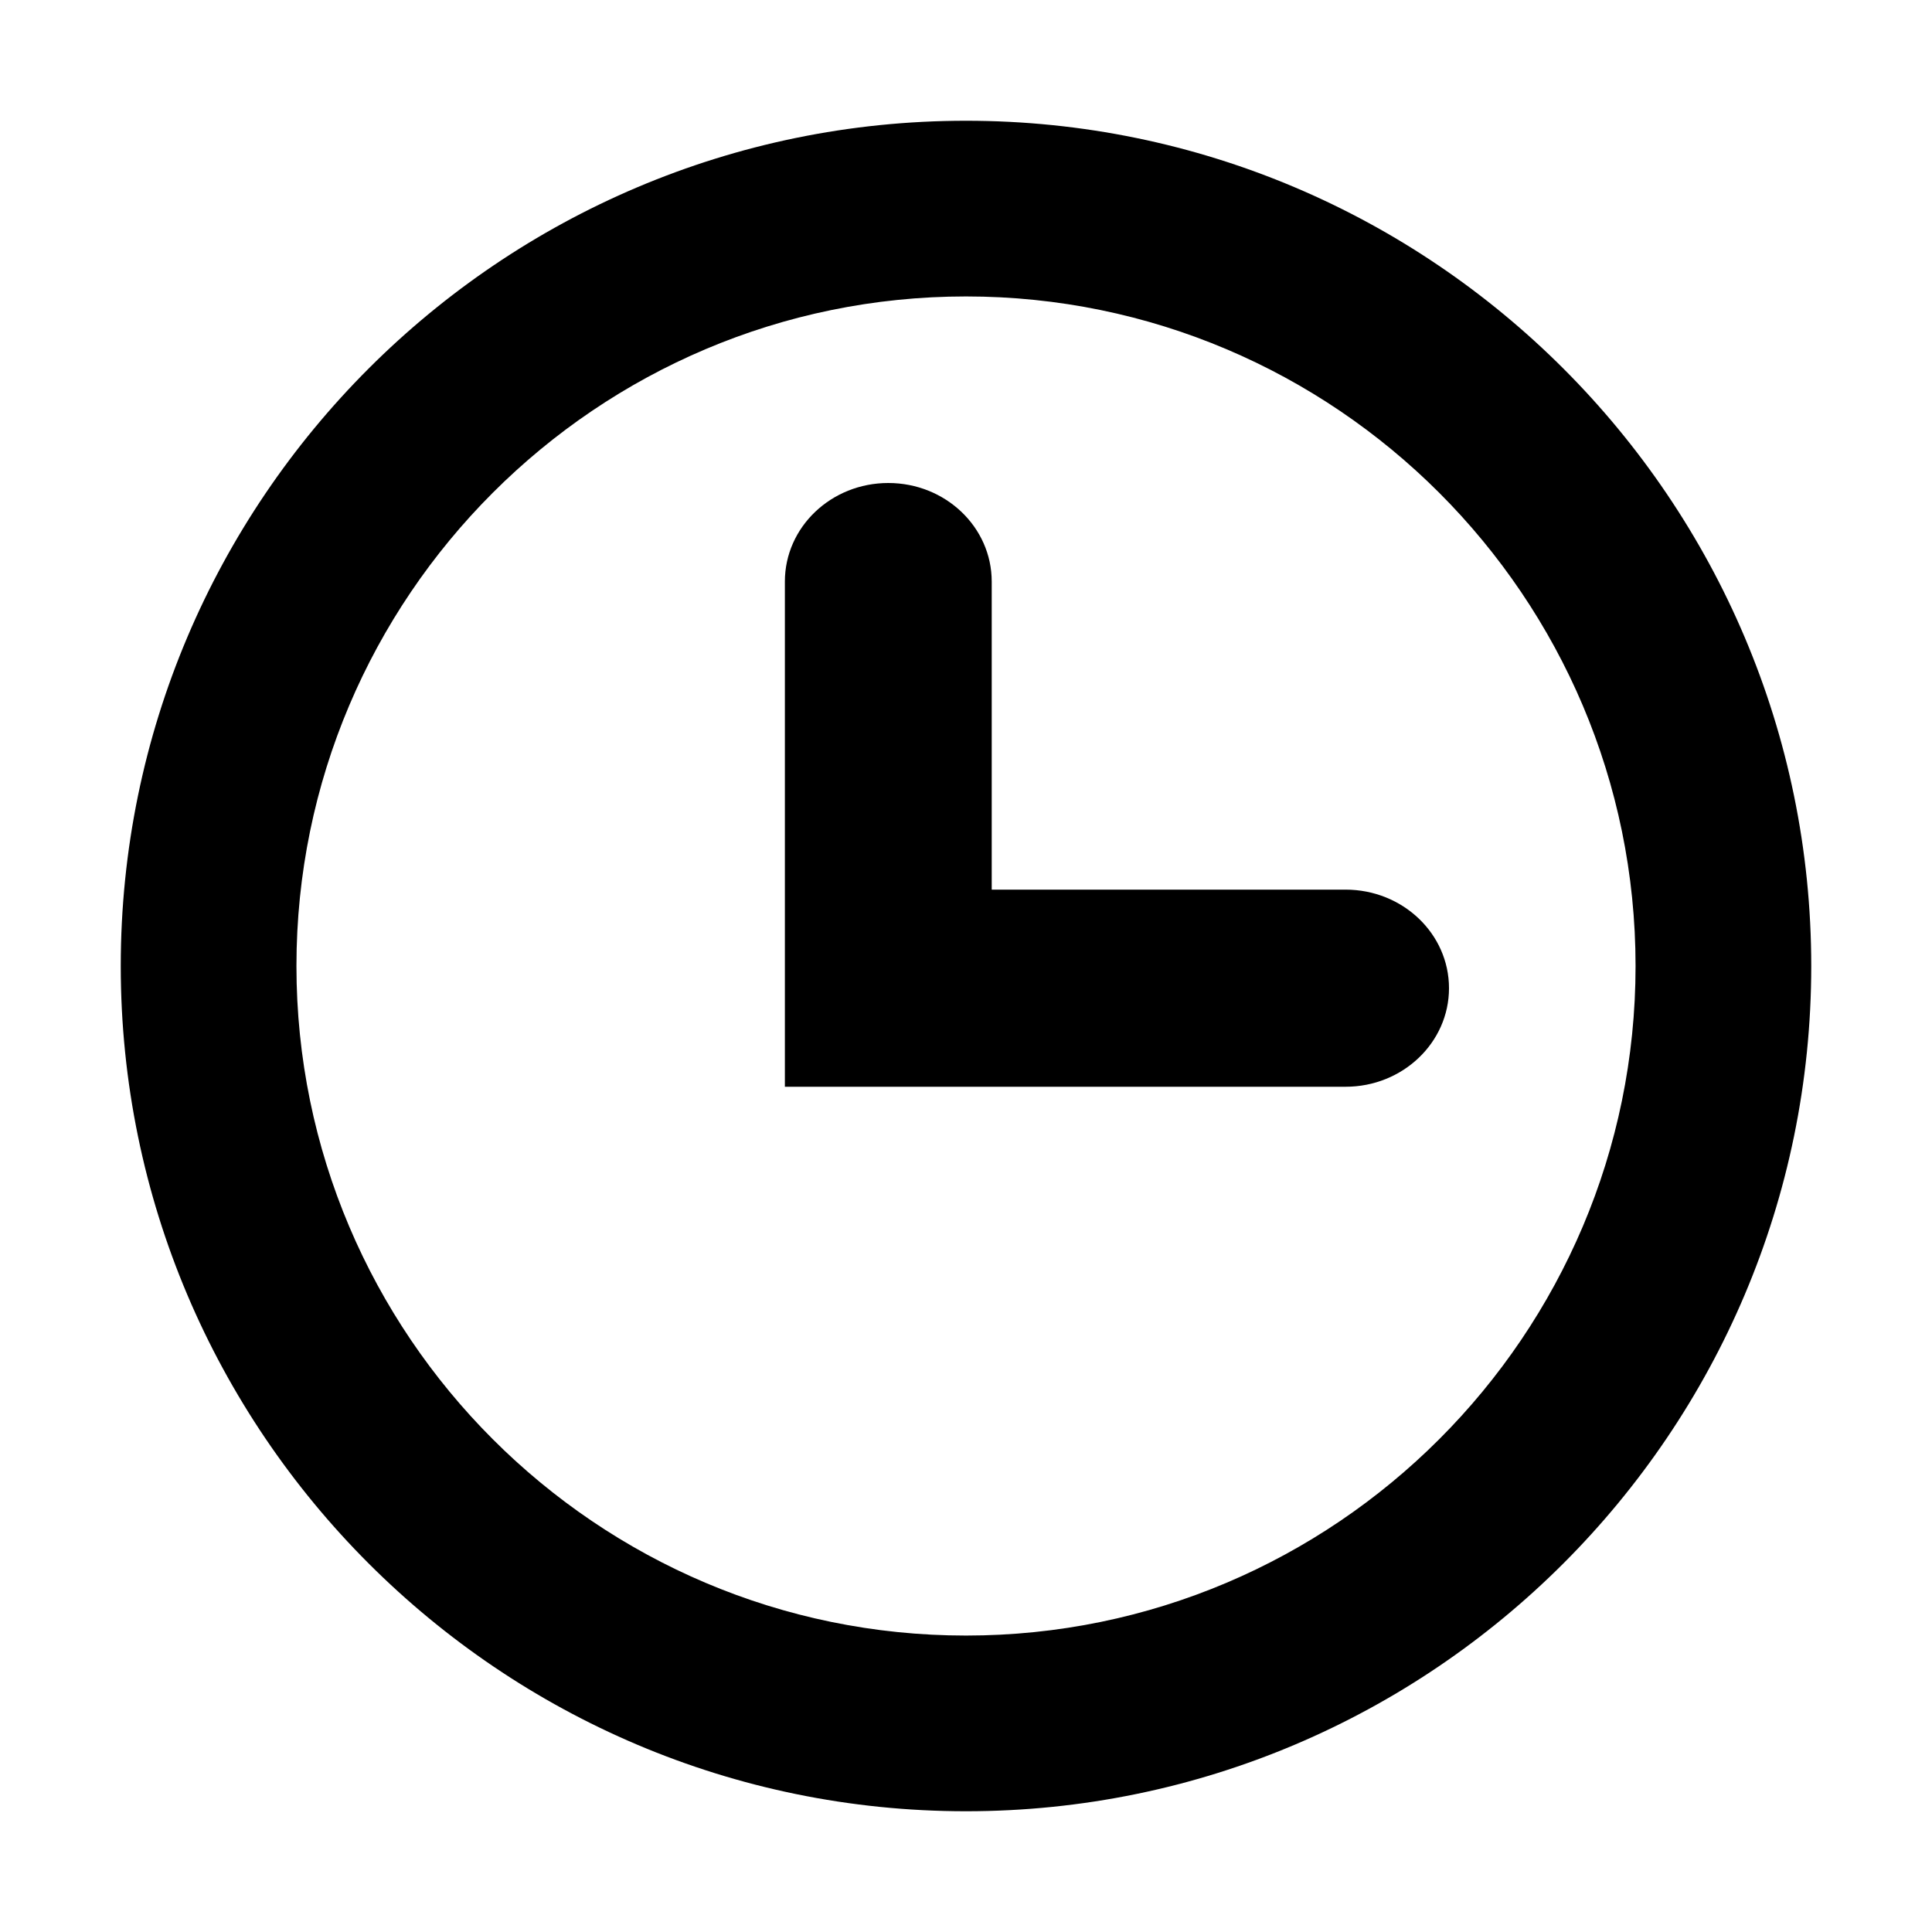 <svg viewBox="0 0 32 32" xmlns="http://www.w3.org/2000/svg"><g fill-rule="evenodd"><path d="M16 30C8.28 30 2 23.72 2 16S8.28 2 16 2s14 6.28 14 14-6.28 14-14 14zm0-25.09C9.884 4.91 4.91 9.886 4.91 16S9.885 27.09 16 27.09 27.09 22.114 27.09 16 22.115 4.91 16 4.91z"/><path d="M13 18V9.633C13 8.73 13.767 8 14.713 8c.946 0 1.713.73 1.713 1.633v5.102h5.86c.947 0 1.714.73 1.714 1.633 0 .9-.767 1.632-1.713 1.632H13z"/></g></svg>